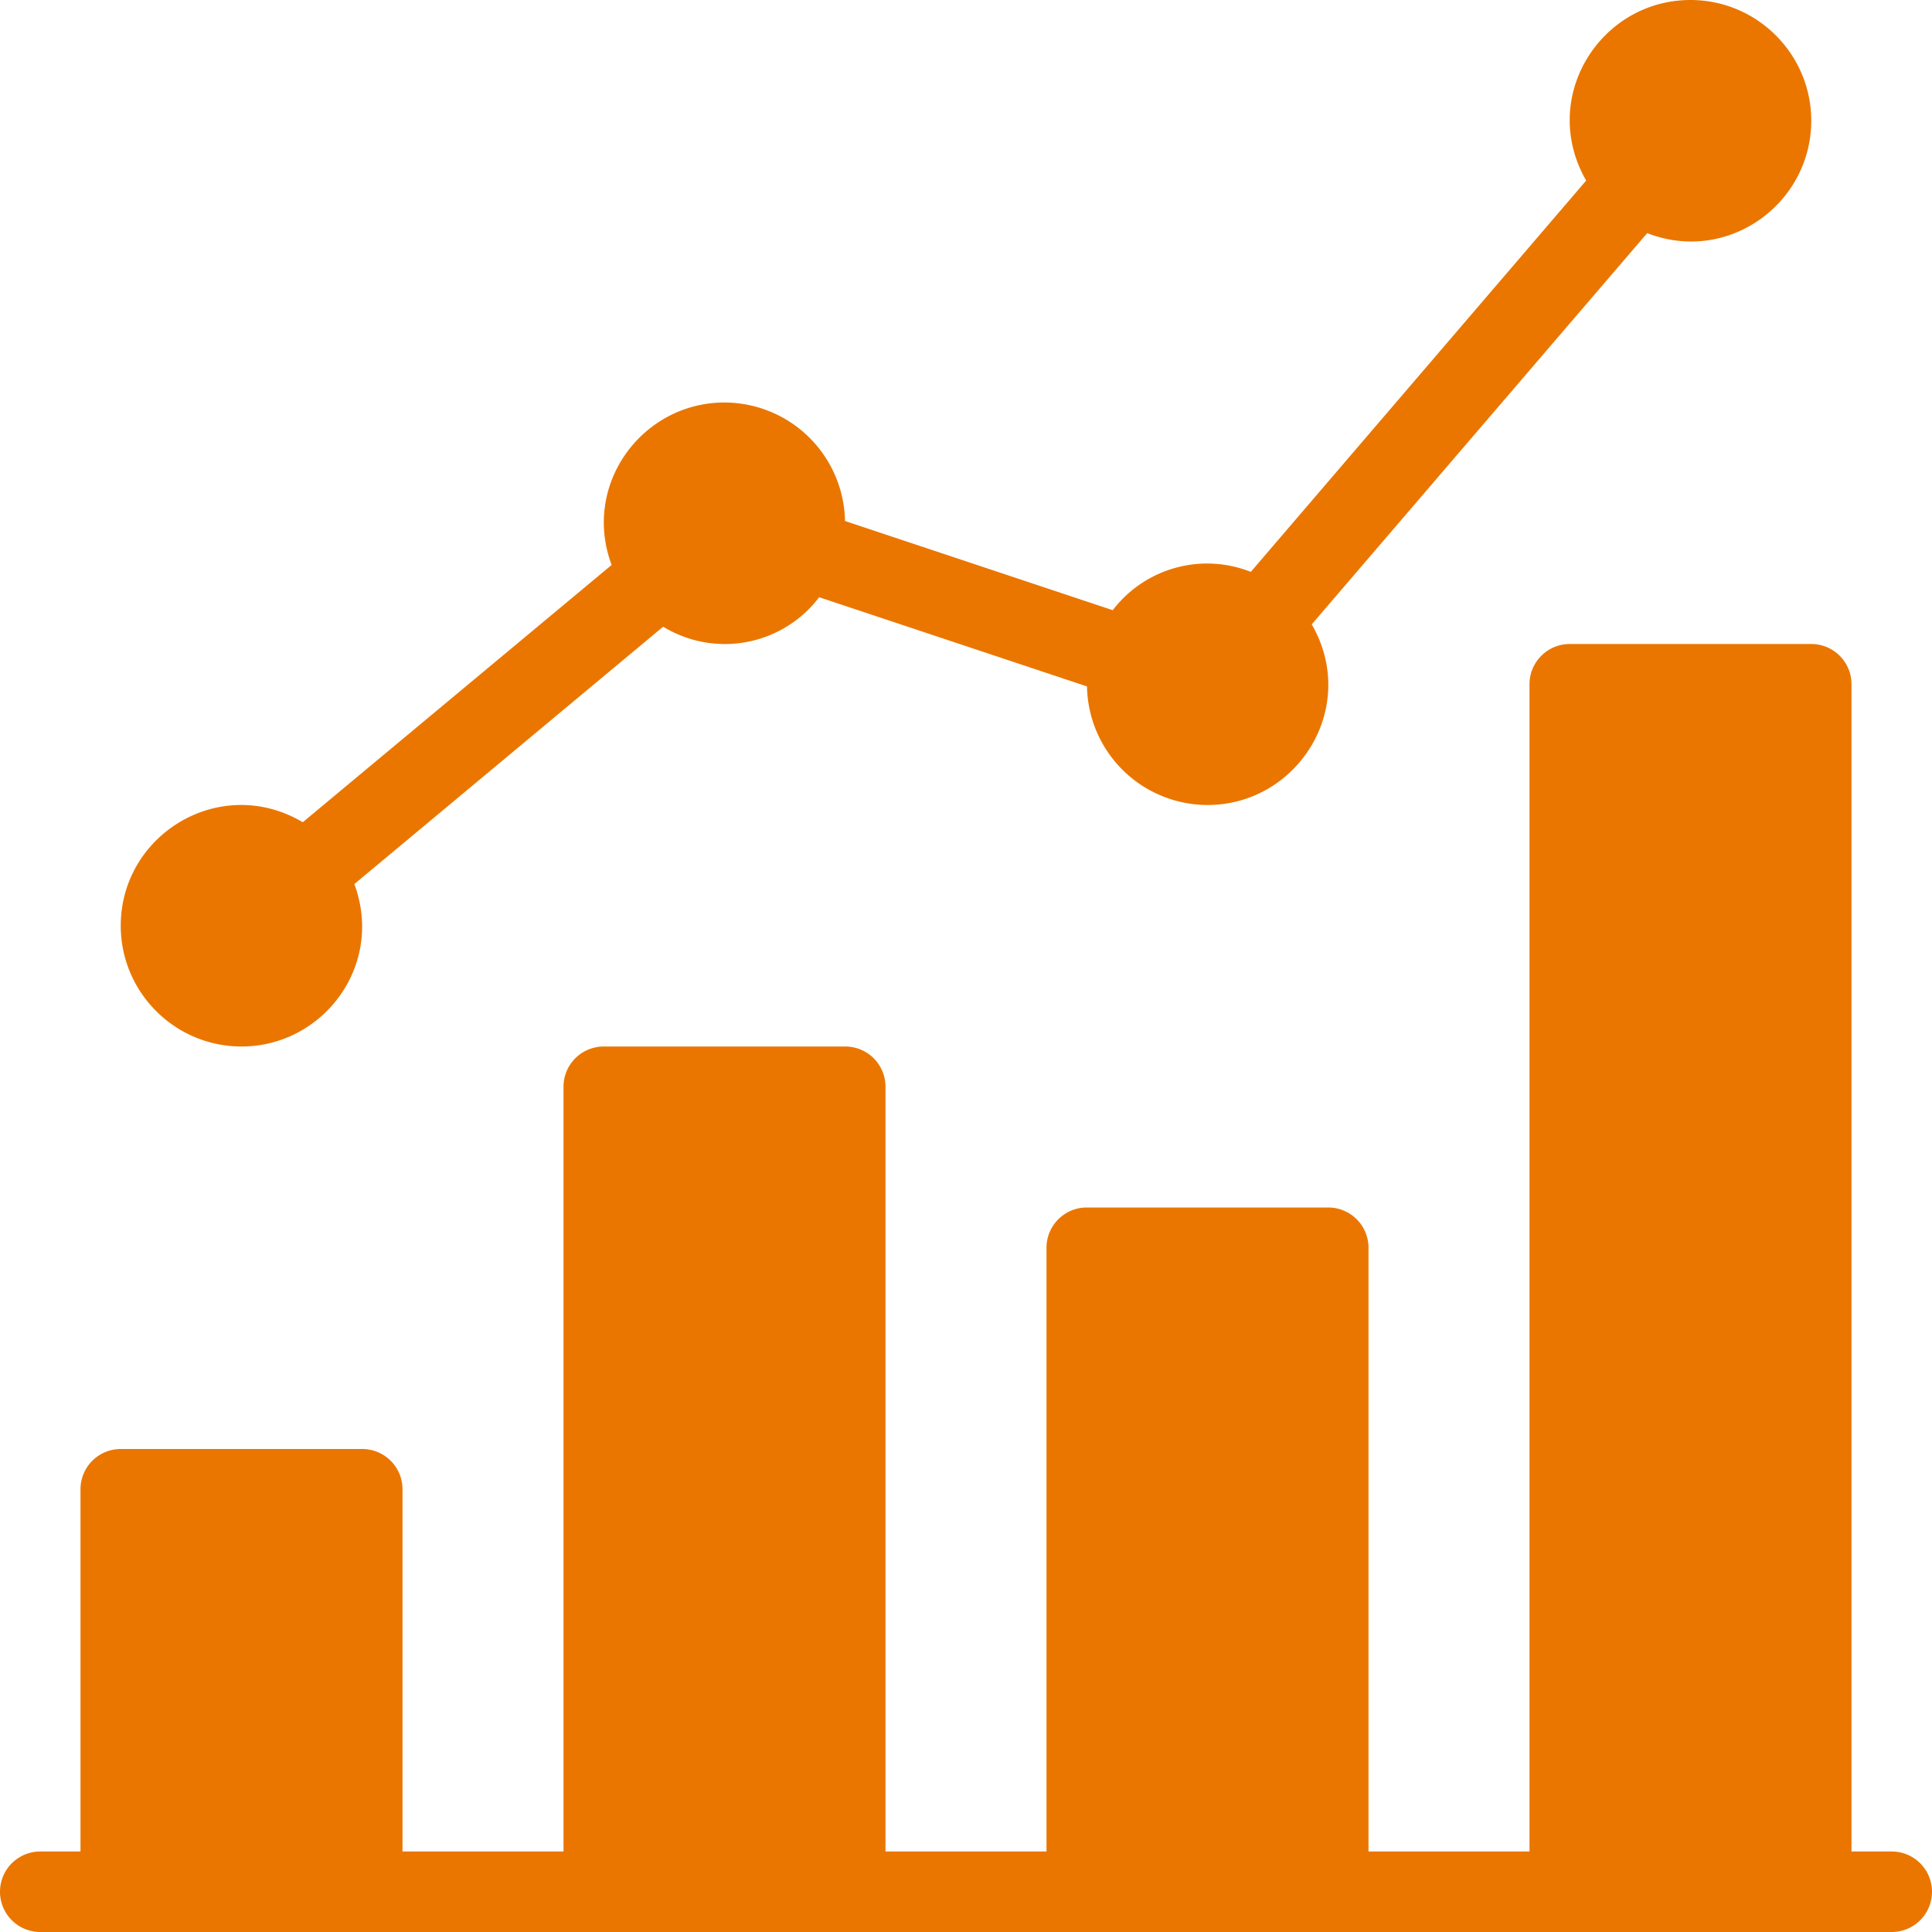 <svg xmlns="http://www.w3.org/2000/svg" width="24" height="24" viewBox="0 0 24 24">
    <g fill="#EA7600" fill-rule="evenodd">
        <path d="M23.5 23H23V8.5a.5.5 0 0 0-.5-.5h-3a.5.5 0 0 0-.5.5V23h-2v-7.5a.5.5 0 0 0-.5-.5h-3a.5.5 0 0 0-.5.5V23h-2v-9.5a.5.5 0 0 0-.5-.5h-3a.5.5 0 0 0-.5.5V23H5v-4.5a.5.5 0 0 0-.5-.5h-3a.5.5 0 0 0-.5.5V23H.5a.5.5 0 0 0 0 1h23a.5.5 0 0 0 0-1"/>
        <path d="M3 13c1.011 0 1.776-1.005 1.402-2.018l3.836-3.197a1.471 1.471 0 0 0 1.938-.366l3.327 1.108A1.5 1.5 0 0 0 15 10c1.117 0 1.889-1.21 1.295-2.244l4.167-4.86c1.004.39 2.038-.368 2.038-1.396C22.5.672 21.826 0 21 0c-1.122 0-1.886 1.214-1.296 2.243l-4.166 4.861a1.475 1.475 0 0 0-1.715.476l-3.326-1.108A1.501 1.501 0 0 0 9 5C7.977 5 7.225 6.021 7.598 7.018l-3.837 3.196C2.742 9.61 1.5 10.36 1.5 11.5c0 .827.673 1.5 1.5 1.5"/>
    </g>
</svg>
